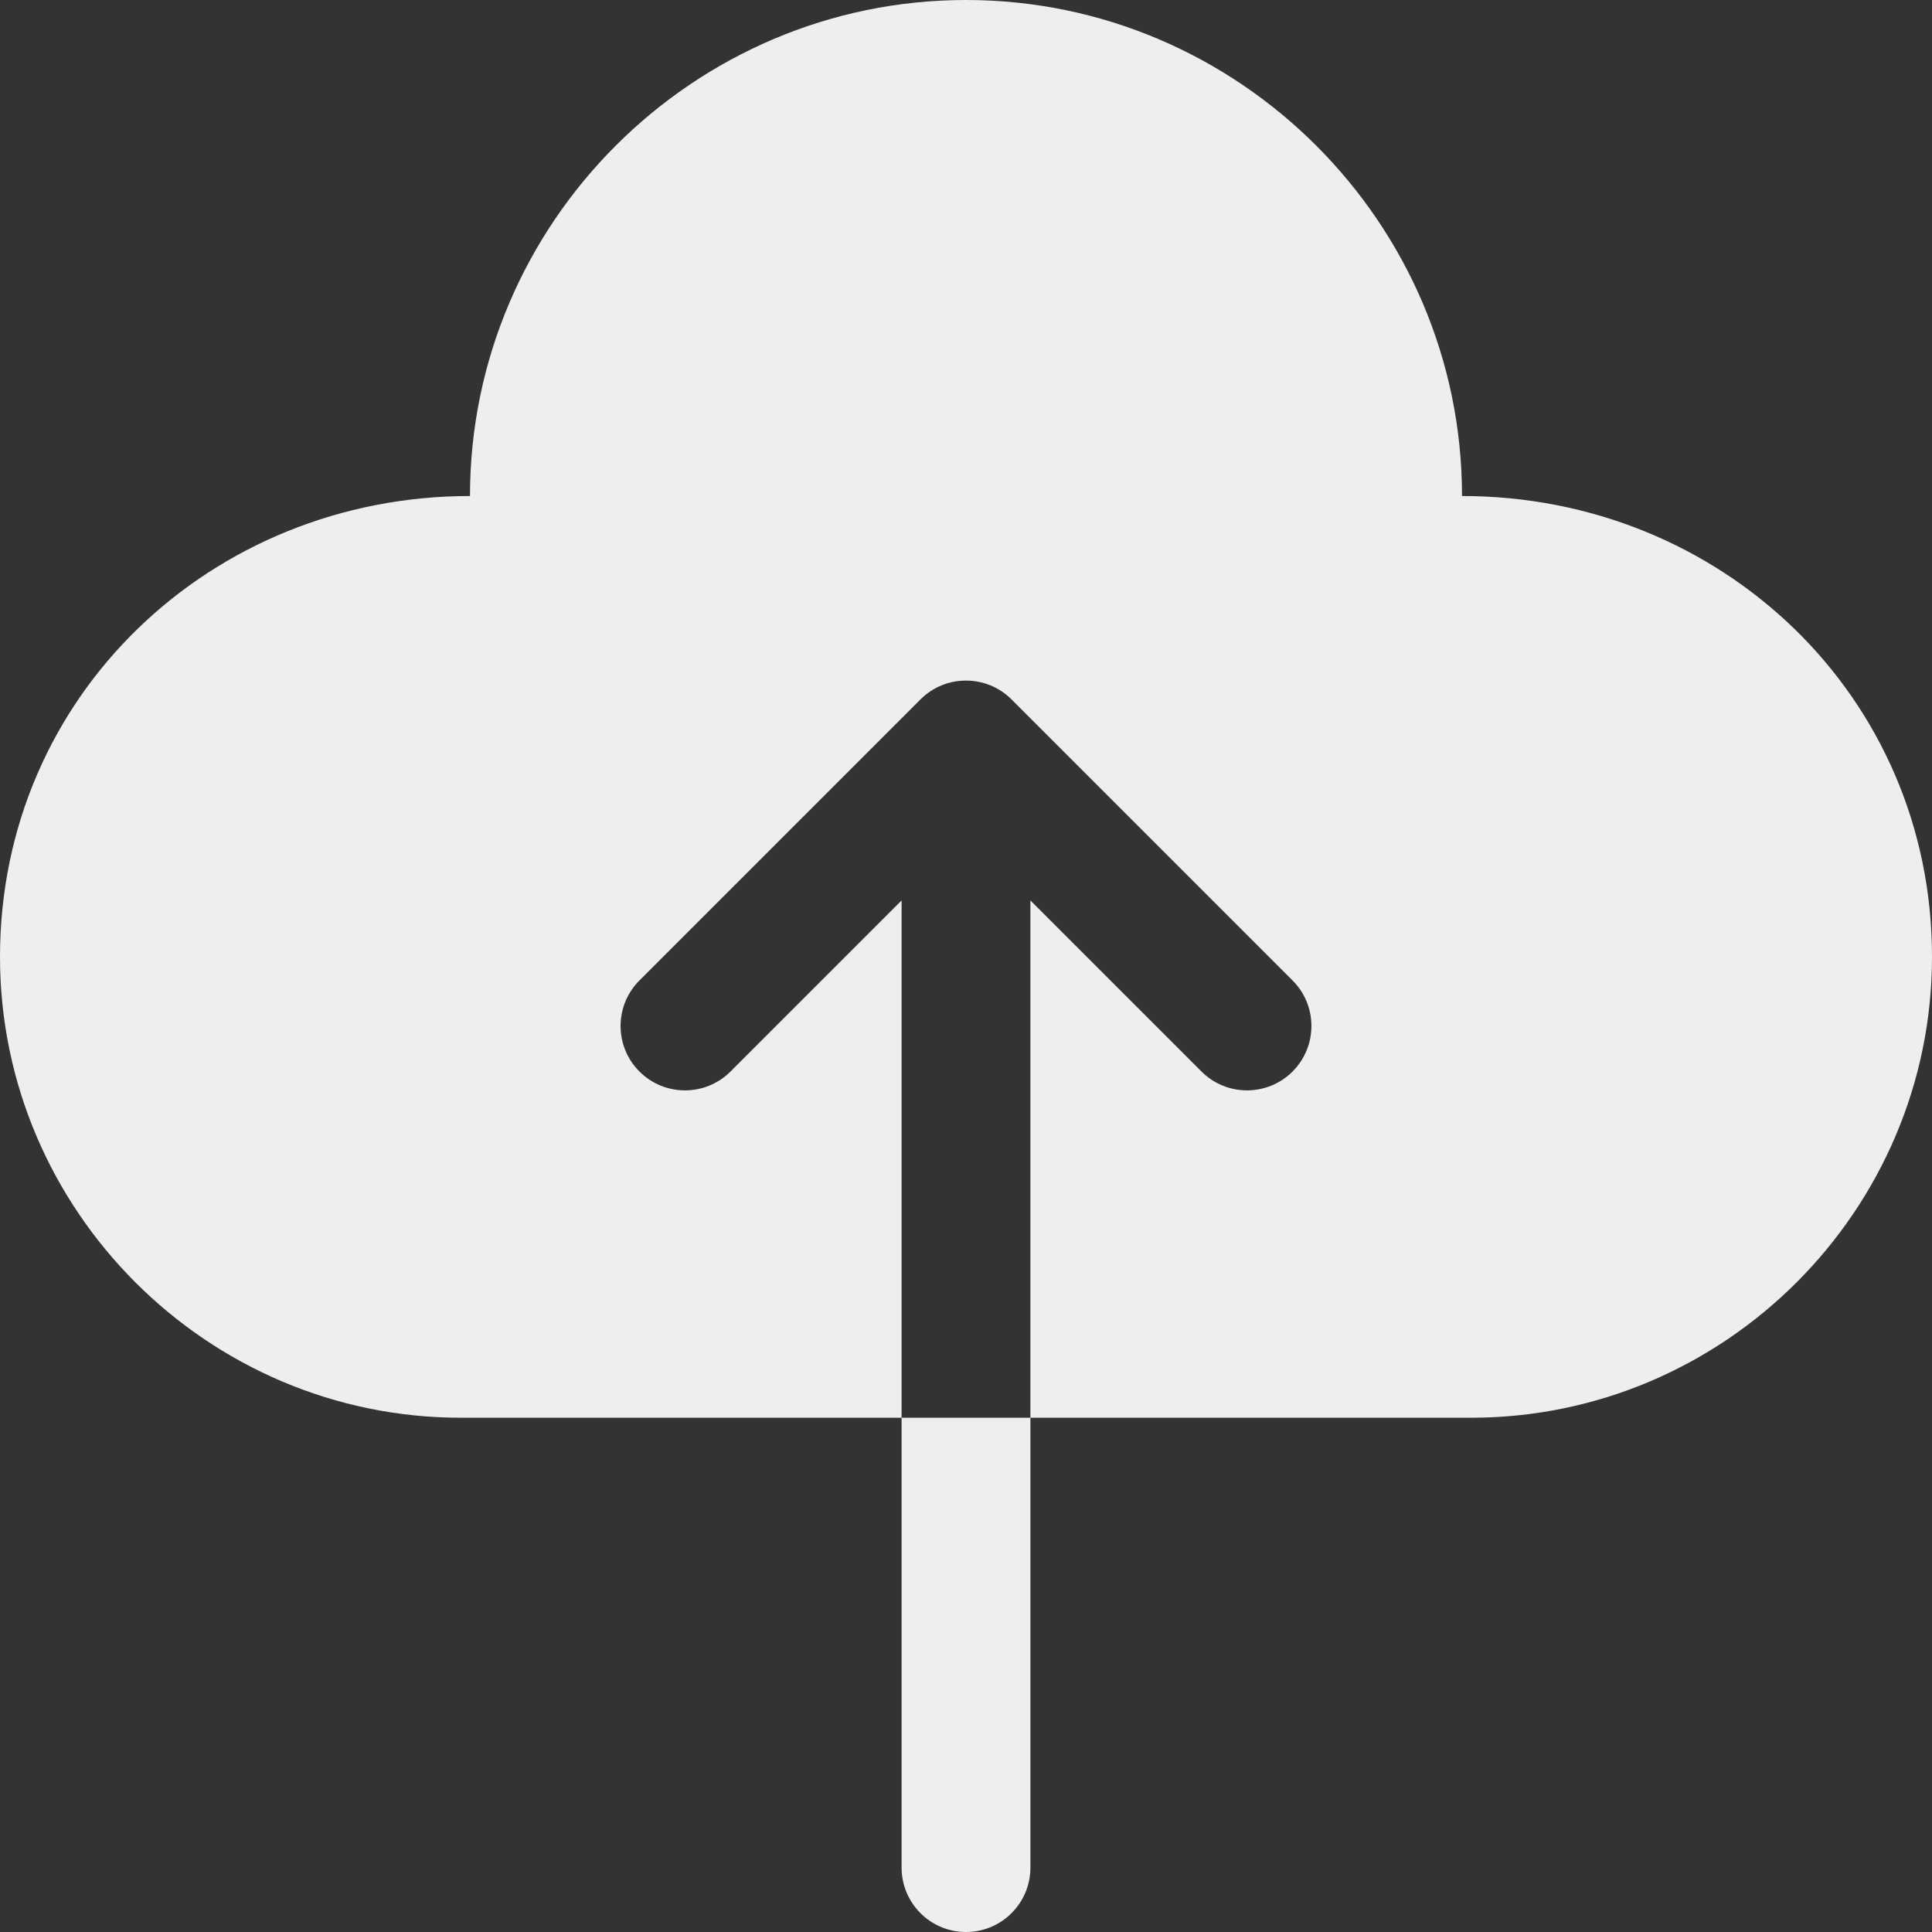 <svg fill='#eeeeee' id="Layer_1" enable-background="new 0 0 512 512" height="512" viewBox="0 0 512 512" width="512" xmlns="http://www.w3.org/2000/svg"><rect x="0" y="0" width="512" height="512" fill="#333333" stroke="none"/><path clip-rule="evenodd" d="m389.868 375.713c67.173 0 122.132-54.959 122.132-122.132 0-69.221-55.988-122.131-124.55-122.131 0-72.297-59.153-131.45-131.45-131.45-72.298 0-131.45 59.153-131.45 131.45-68.515 0-124.55 52.865-124.55 122.132 0 67.172 54.959 122.132 122.132 122.132h116.802v119.22c0 9.425 7.641 17.066 17.067 17.066s17.067-7.641 17.067-17.066v-119.22h116.8zm-150.935 0v-137.091l-45.343 45.343c-6.664 6.664-17.469 6.664-24.133 0s-6.664-17.469 0-24.133l74.476-74.476c6.664-6.664 17.469-6.664 24.133 0l74.476 74.476c6.664 6.664 6.664 17.469 0 24.133s-17.469 6.664-24.133 0l-45.343-45.342v137.091h-34.133z" fill-rule="evenodd"/></svg>